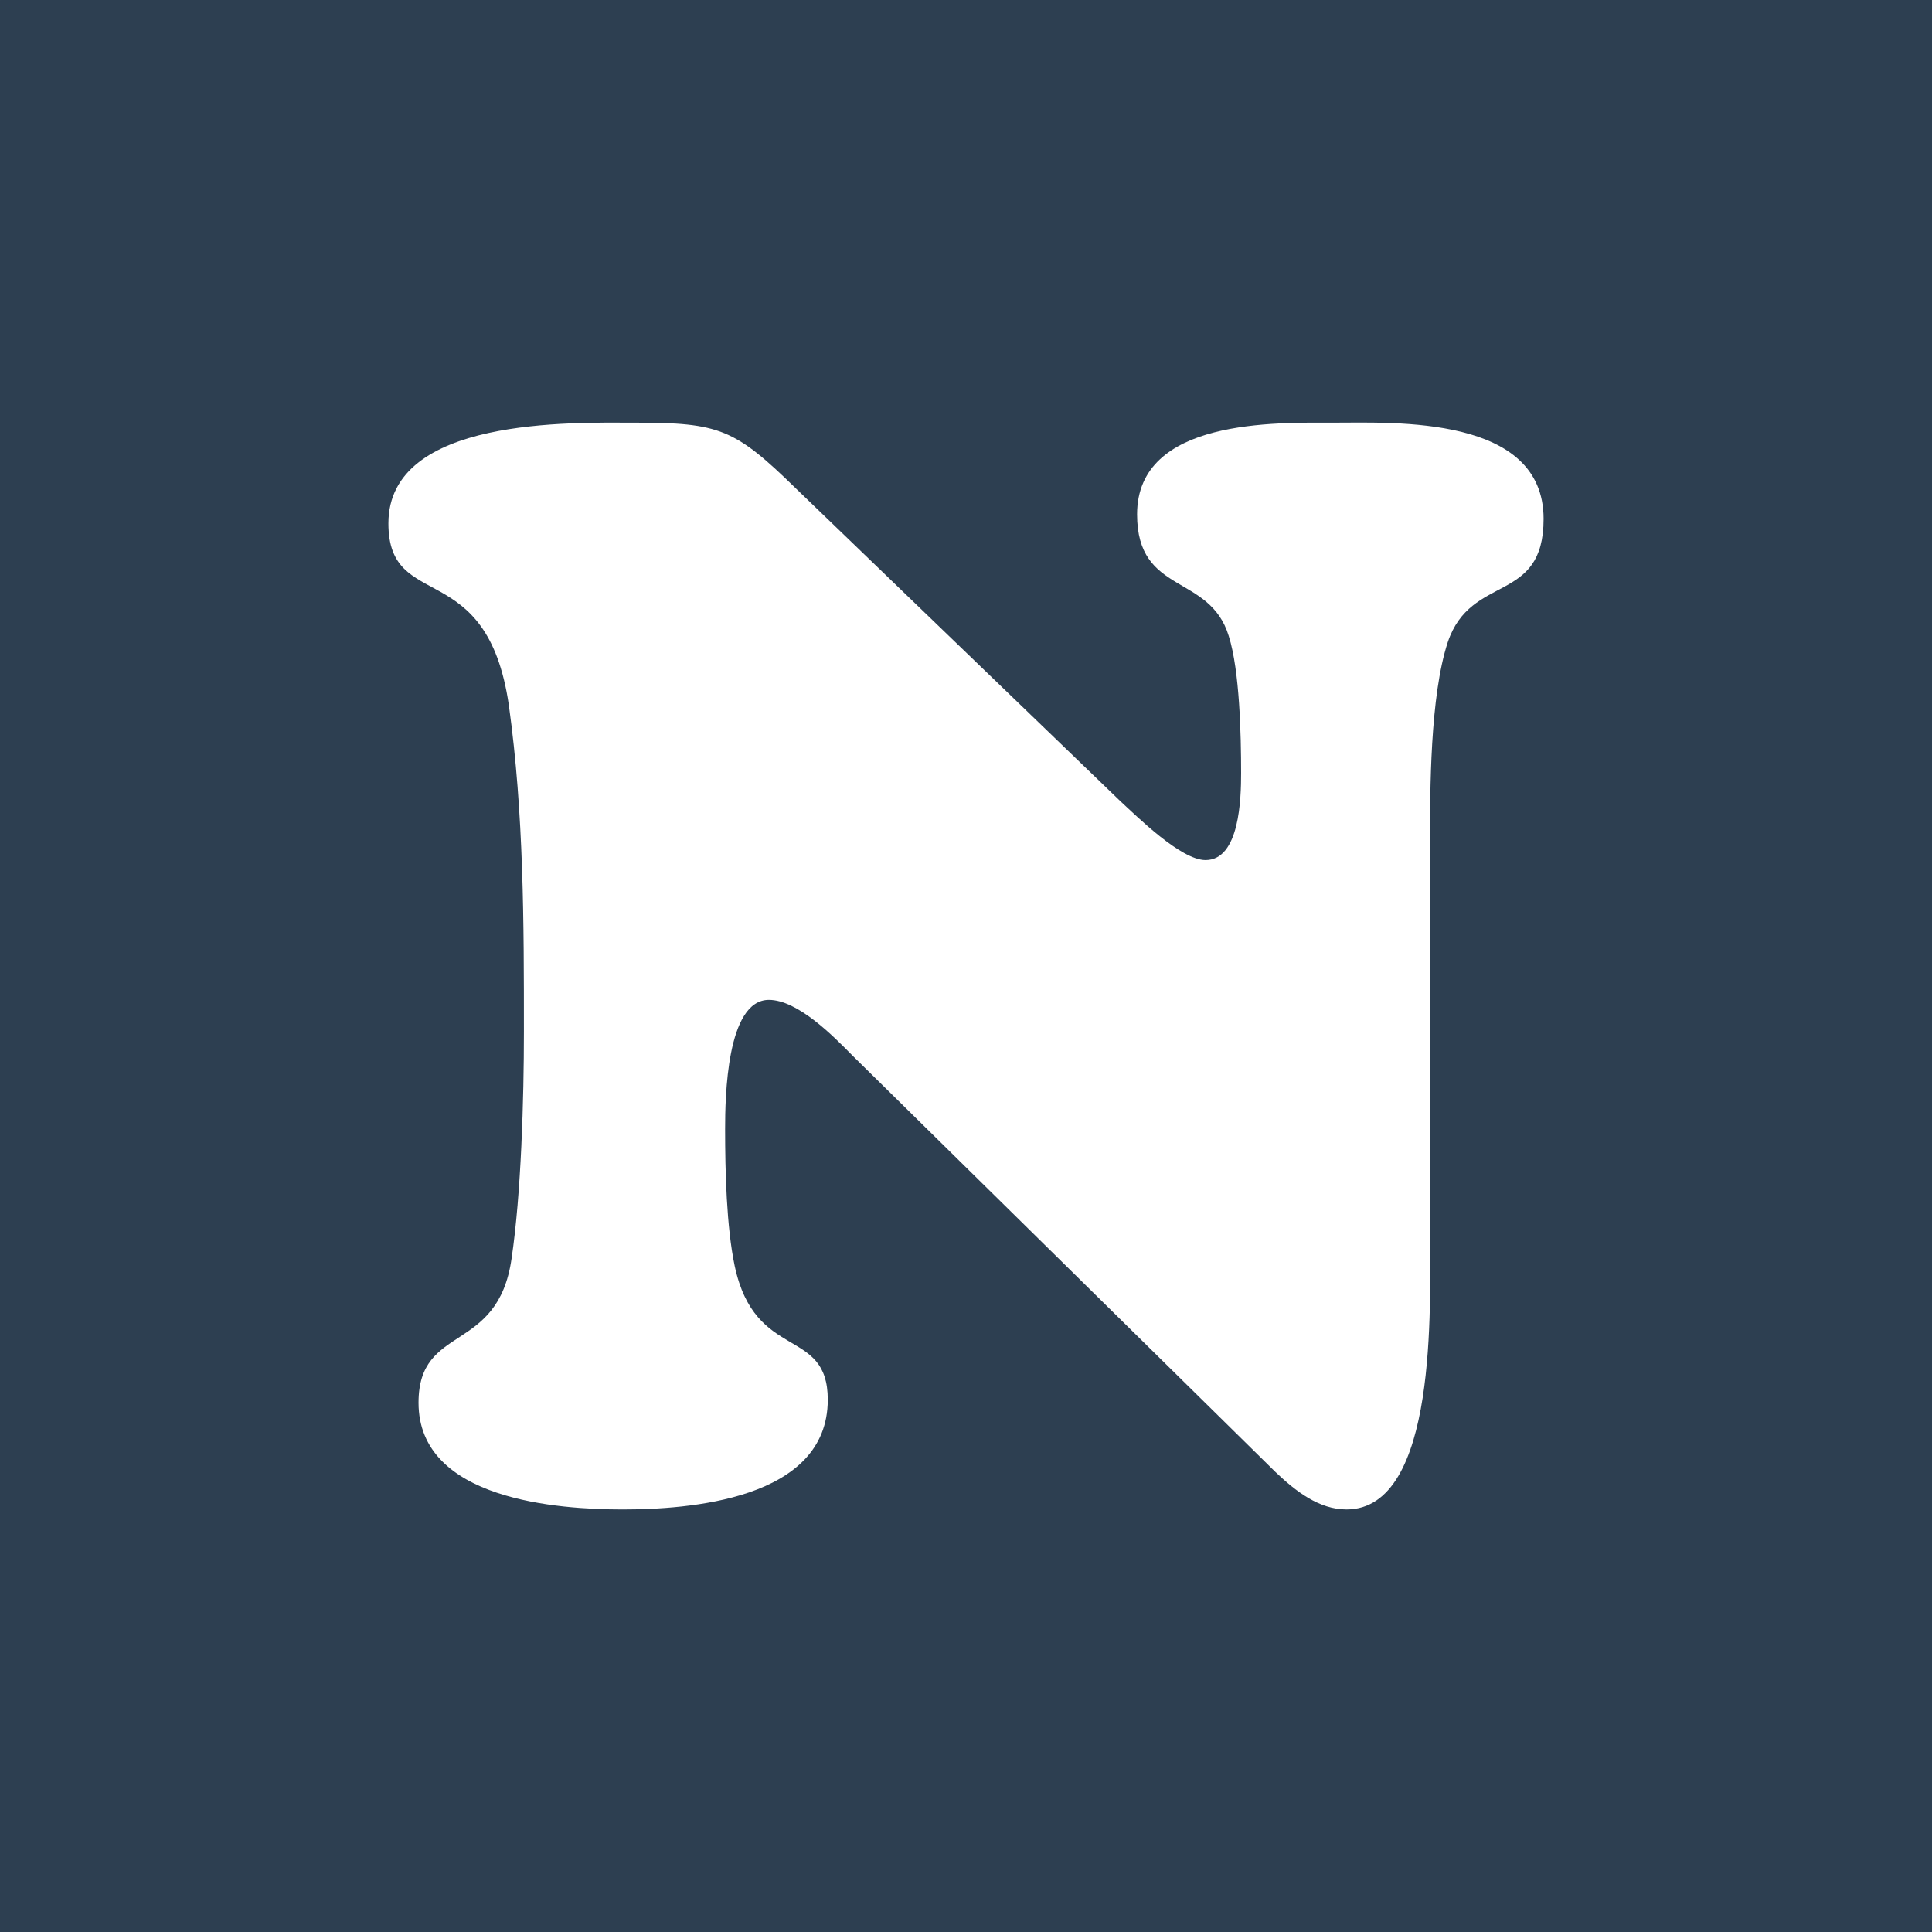 <svg data-v-4c681a64="" data-v-05a511f9="" xmlns="http://www.w3.org/2000/svg" xml:space="preserve" viewBox="0 0 268.792 268.792" class="icon small text-icon-contrast text-undefined"><rect x="0" y="0" width="268.792" height="268.792" fill="#808080" stroke="none"/><path fill="#2d3f51" d="M.001.001h268.792v268.792H.001z"></path><path d="M155.914 111.506c2.284 2.092 8.377 8.155 11.805 8.155 4.76 0 4.952-8.574 4.952-12.128 0-5.23-.192-14.222-1.715-19.03-2.666-8.784-12.758-5.648-12.758-16.94 0-13.385 19.422-12.758 27.42-12.758 8.38 0 29.136-1.046 29.136 13.384 0 11.922-10.092 7.53-13.33 17.15-2.475 7.529-2.475 20.494-2.475 28.44v54.164c0 9.411 1.142 38.06-11.616 38.06-3.809 0-7.045-2.508-9.902-5.227l-58.84-57.928c-2.666-2.72-7.617-7.738-11.616-7.738-5.902 0-6.093 13.594-6.093 17.986 0 5.855.19 13.593 1.332 19.03 2.858 13.385 12.95 8.366 12.95 18.612 0 14.011-19.614 15.266-28.563 15.266-8.76 0-28.373-1.255-28.373-14.847 0-11.084 11.044-6.692 12.948-20.076 1.333-8.992 1.714-22.168 1.714-31.58 0-15.056 0-30.322-2.095-45.38-3.047-20.913-16.757-12.756-16.757-25.305 0-14.846 25.707-14.011 34.277-14.011 11.805 0 13.9.838 22.469 9.203l45.13 43.498z" style="fill: rgb(255, 255, 255);"></path></svg>